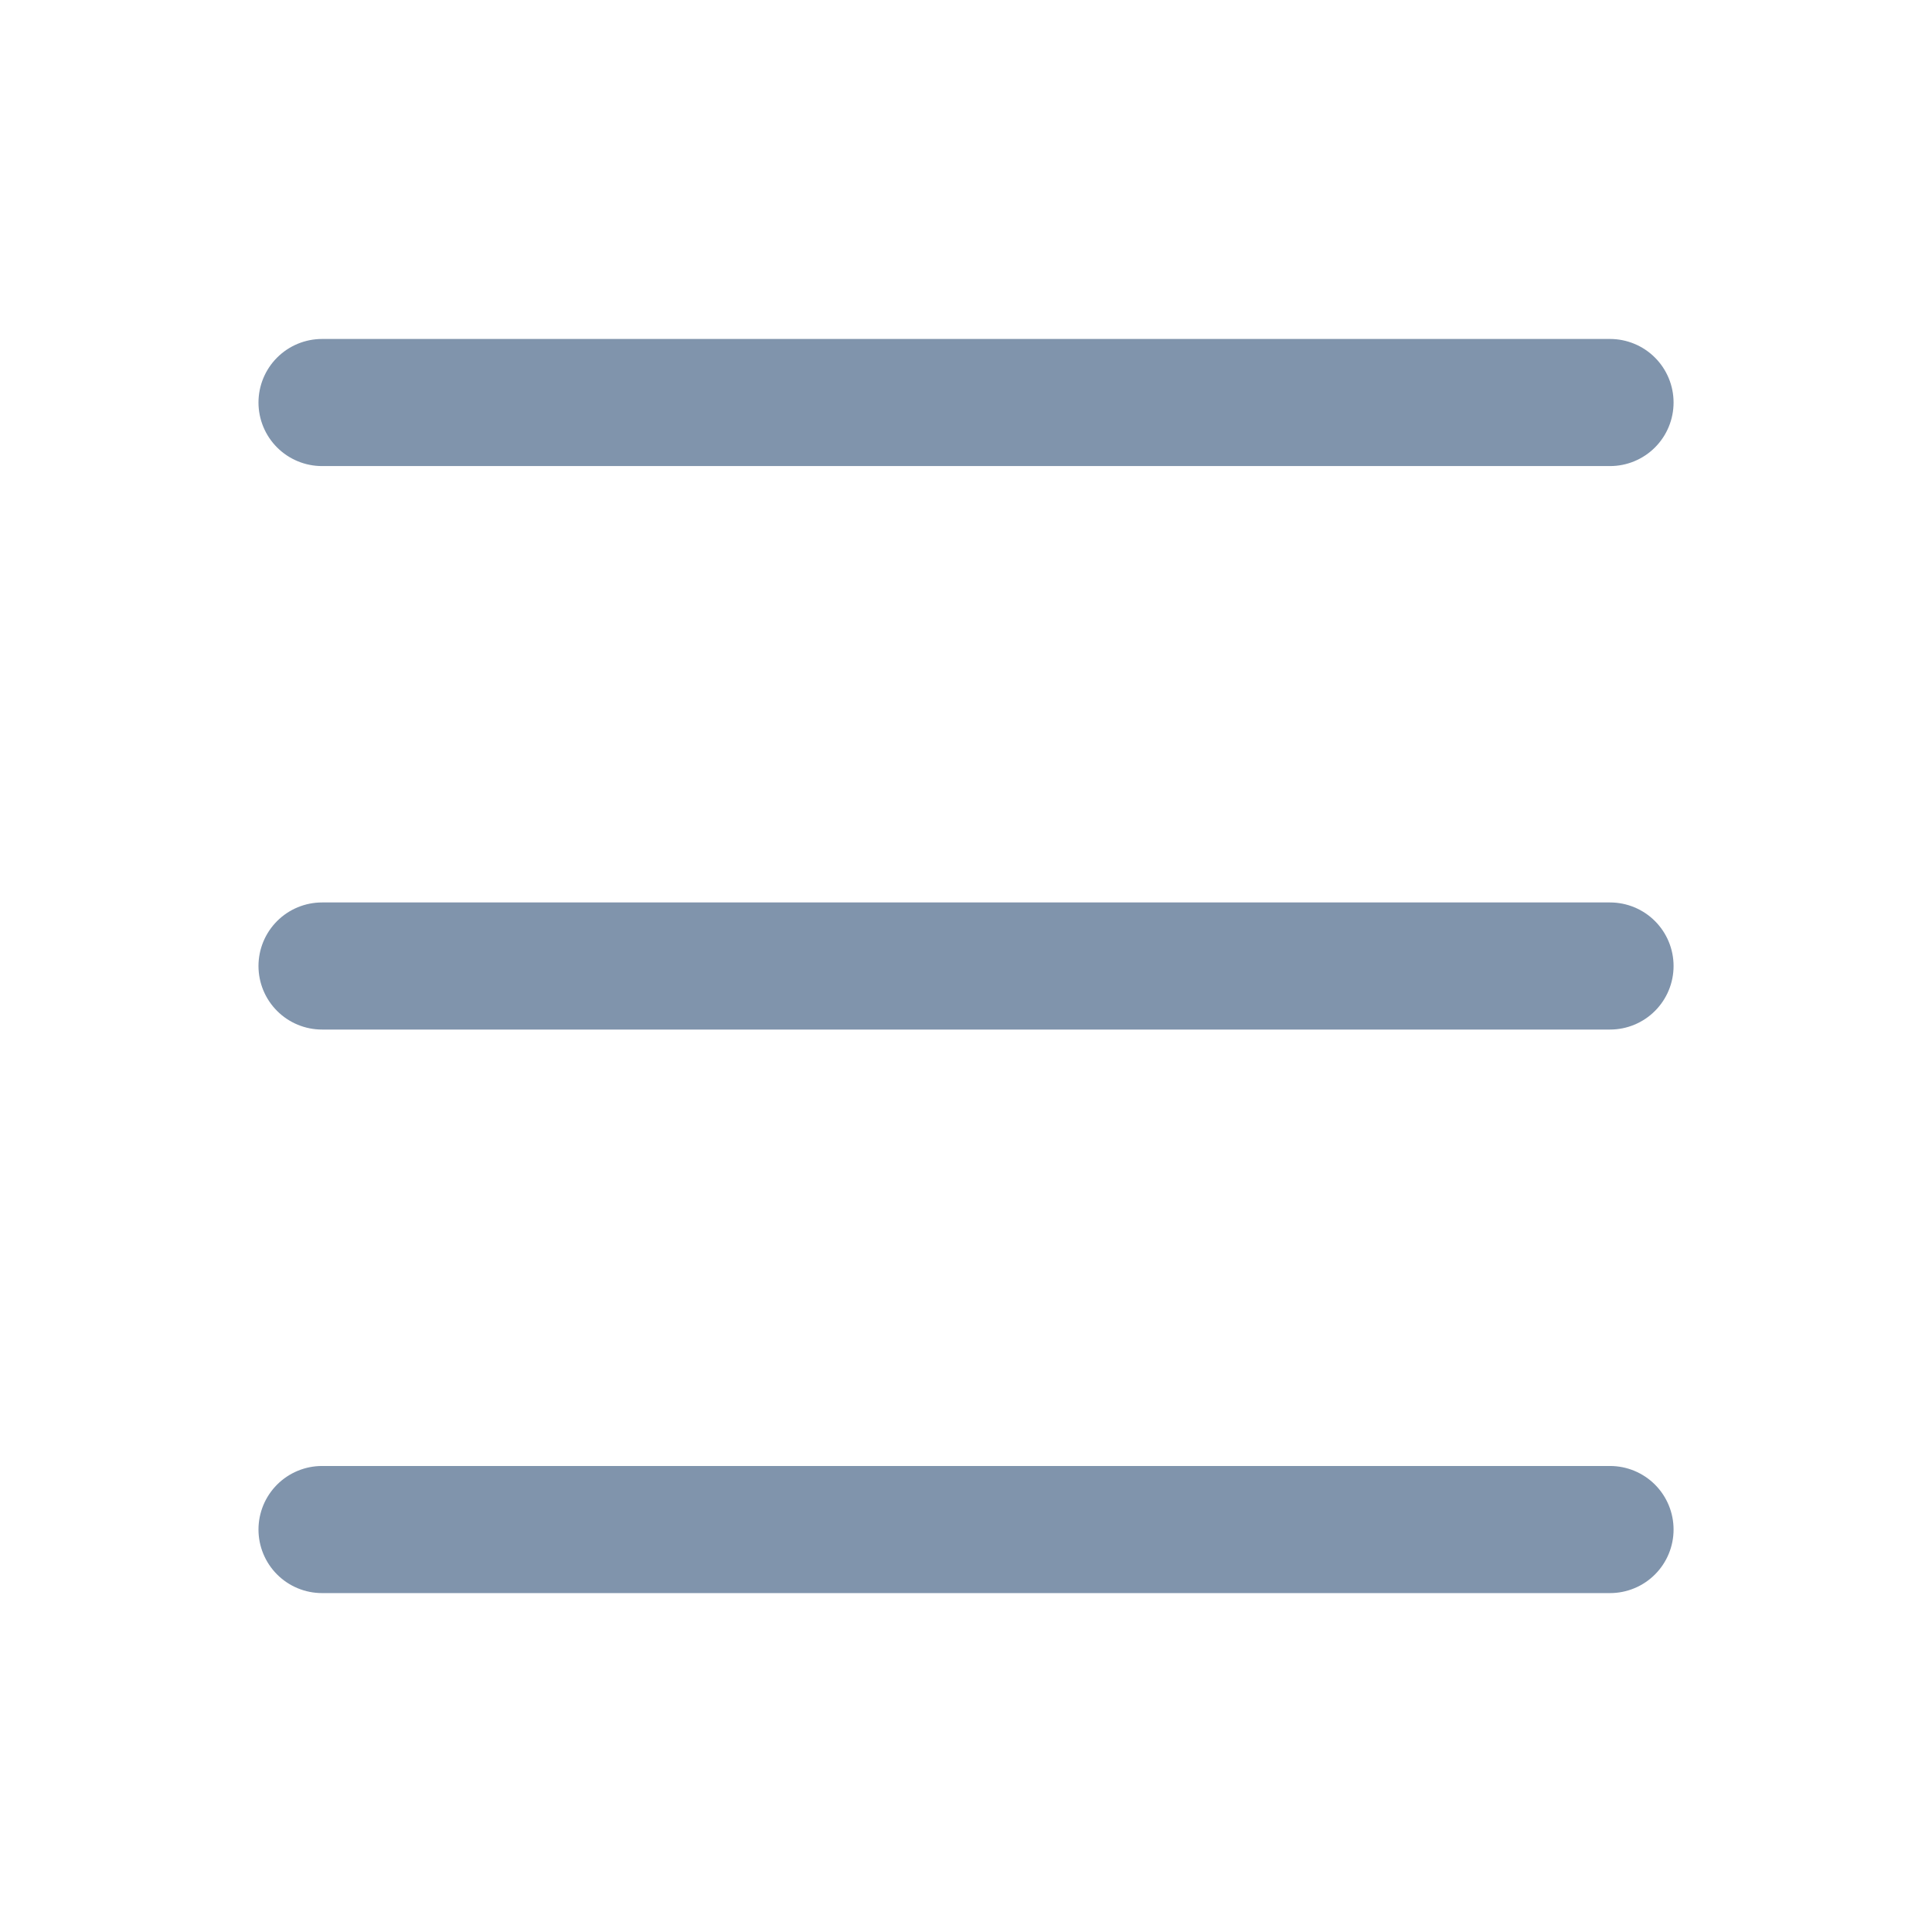 <svg width="38" height="38" viewBox="0 0 38 38" fill="none" xmlns="http://www.w3.org/2000/svg">
<path d="M6.334 30.084H31.667" stroke="#8094AC" stroke-width="2.5" stroke-linecap="round" stroke-linejoin="round"/>
<path d="M6.334 7.917H31.667" stroke="#8094AC" stroke-width="2.5" stroke-linecap="round" stroke-linejoin="round"/>
<path d="M6.334 19H31.667" stroke="#8094AC" stroke-width="2.5" stroke-linecap="round" stroke-linejoin="round"/>
</svg>
